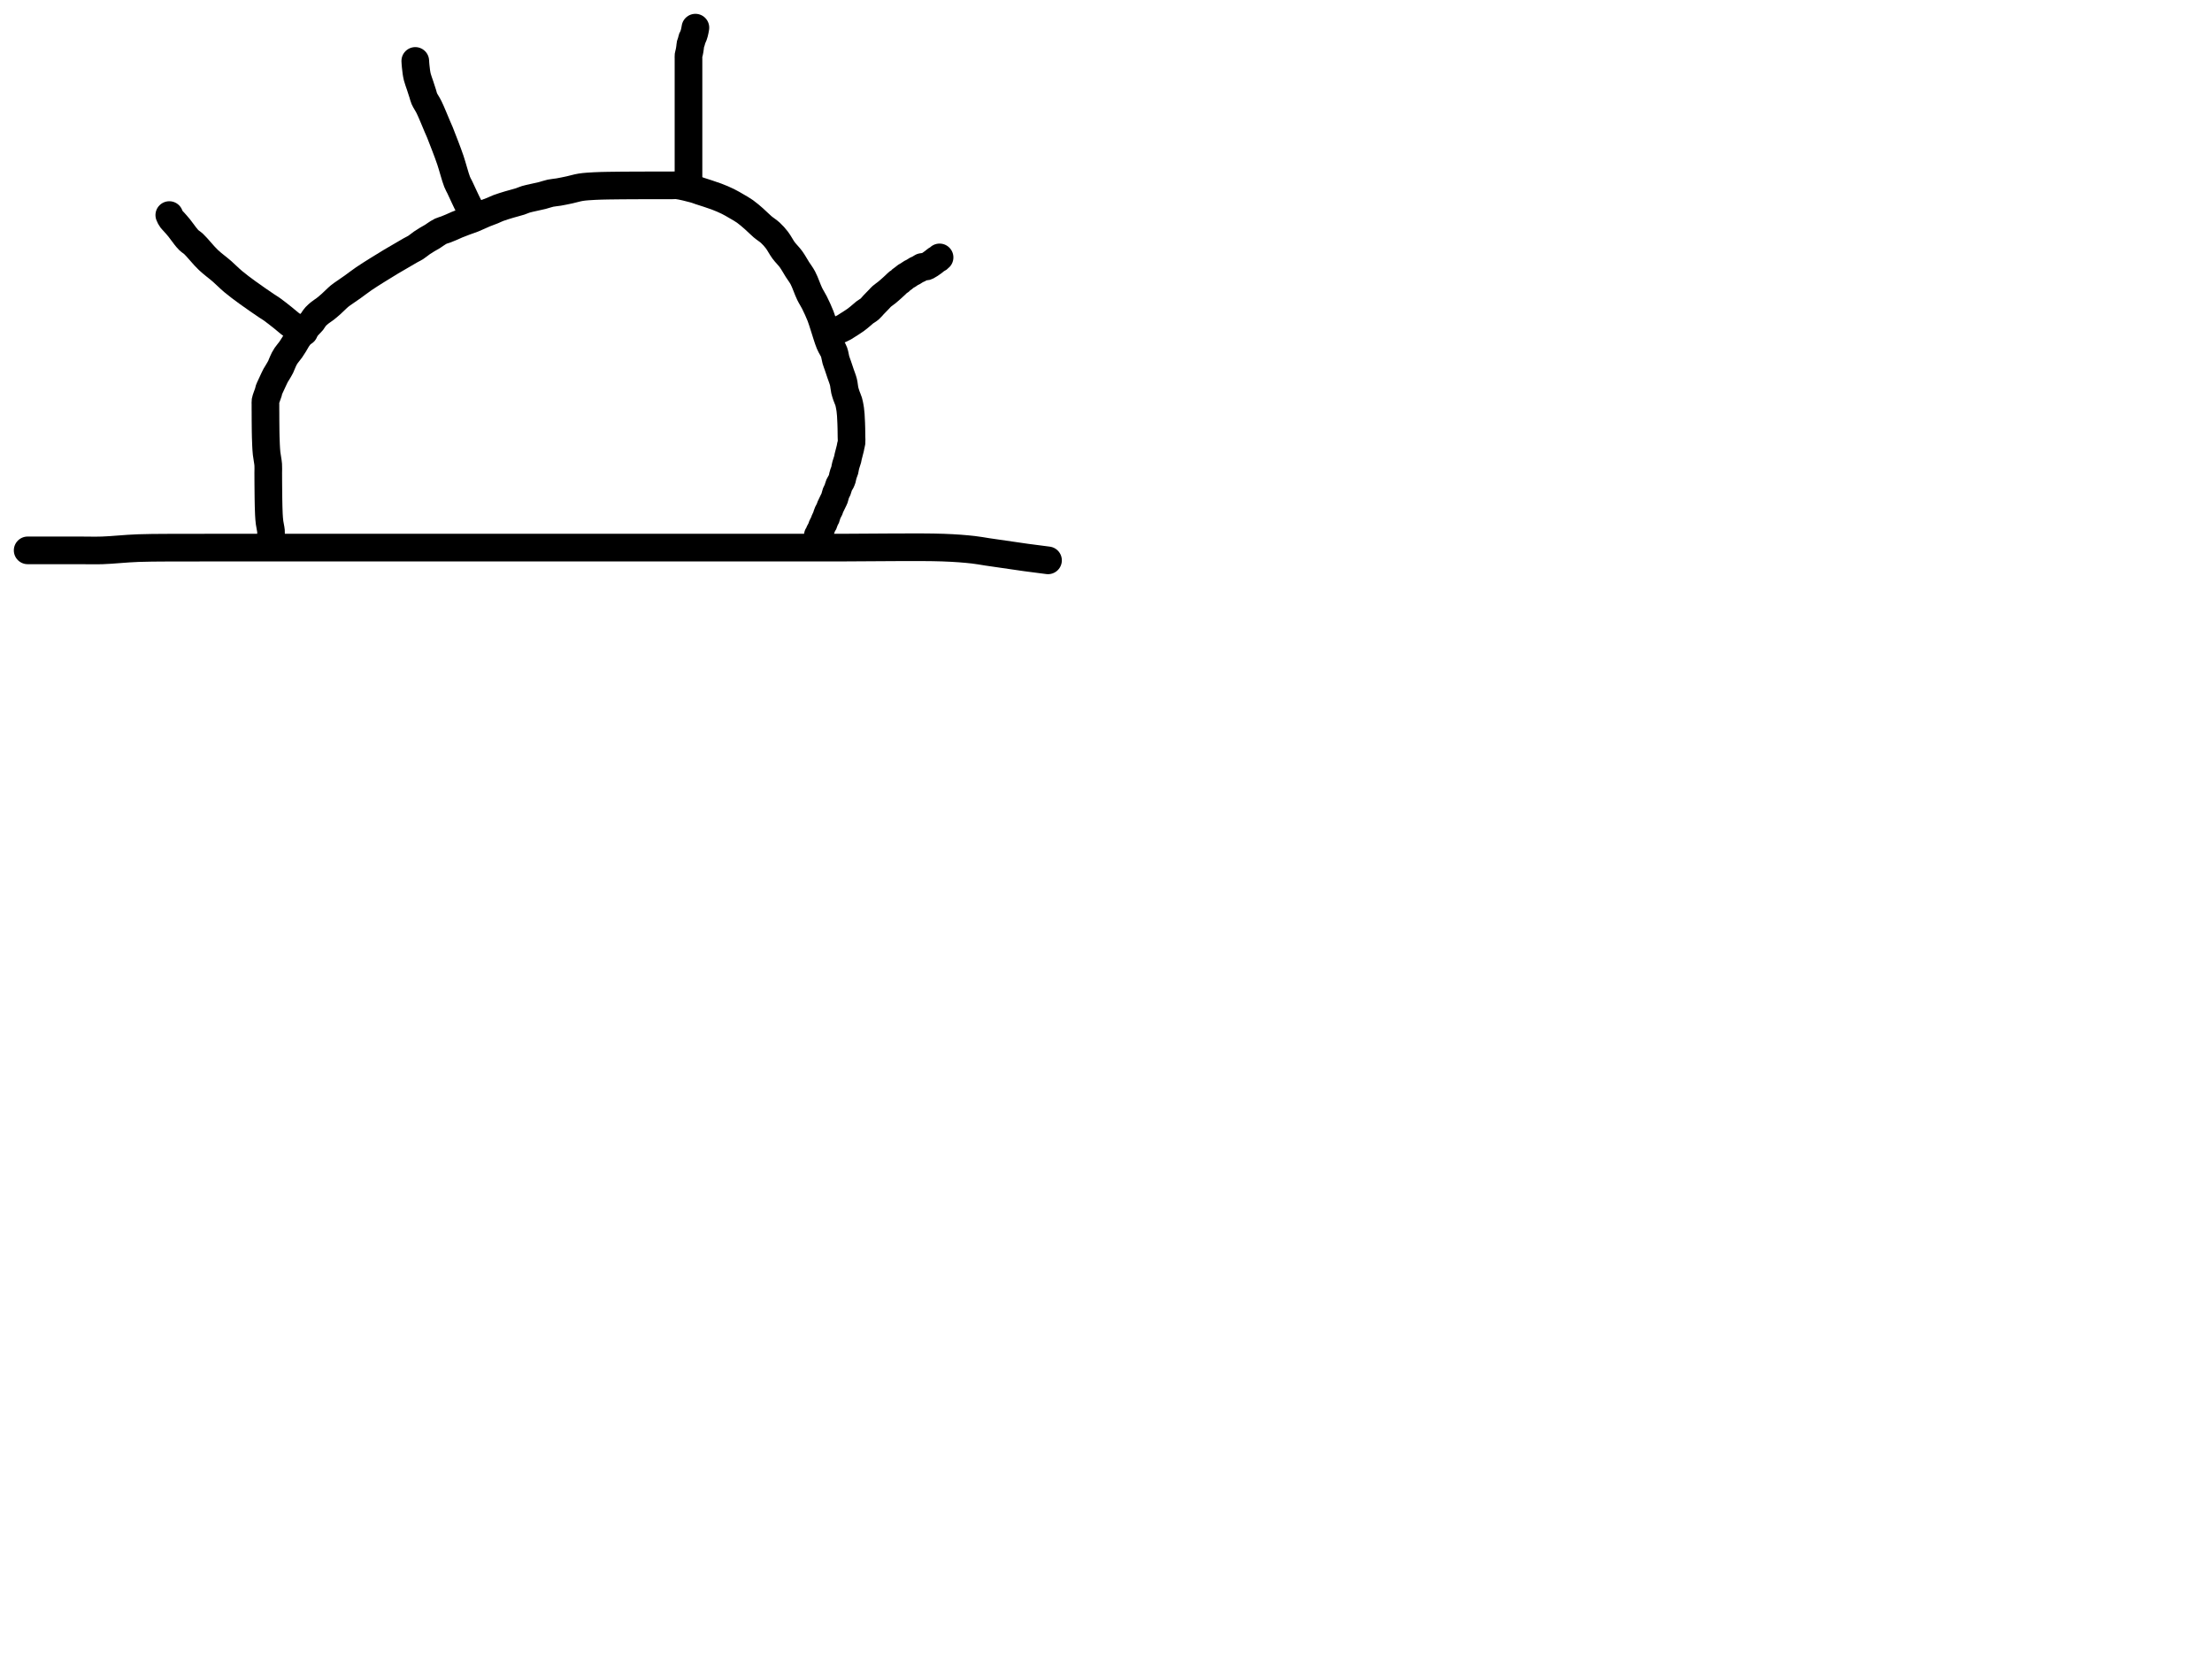 <?xml version="1.0" encoding="utf-8"?>
<!-- Generator: SketchAPI 2022.10.18.0 https://api.sketch.io -->
<svg version="1.1" xmlns="http://www.w3.org/2000/svg" xmlns:xlink="http://www.w3.org/1999/xlink" xmlns:sketchjs="https://sketch.io/dtd/" sketchjs:metadata="eyJuYW1lIjoiRHJhd2luZy5za2V0Y2hwYWQiLCJzdXJmYWNlIjp7ImlzUGFpbnQiOnRydWUsIm1ldGhvZCI6ImZpbGwiLCJibGVuZCI6Im5vcm1hbCIsImVuYWJsZWQiOnRydWUsIm9wYWNpdHkiOjEsInR5cGUiOiJjb2xvciIsImNvbG9yIjoiI2ZmZmZmZiIsImlzRmlsbCI6dHJ1ZX0sImNsaXBQYXRoIjp7ImVuYWJsZWQiOnRydWUsInN0eWxlIjp7InN0cm9rZVN0eWxlIjoiYmxhY2siLCJsaW5lV2lkdGgiOjF9fSwiZGVzY3JpcHRpb24iOiJNYWRlIHdpdGggU2tldGNocGFkIiwibWV0YWRhdGEiOnt9LCJleHBvcnREUEkiOjcyLCJleHBvcnRGb3JtYXQiOiJwbmciLCJleHBvcnRRdWFsaXR5IjowLjk1LCJ1bml0cyI6InB4Iiwid2lkdGgiOjE0NTQsImhlaWdodCI6ODMzLCJwYWdlcyI6W3sid2lkdGgiOjE0NTQsImhlaWdodCI6ODMzfV0sInV1aWQiOiI2ODU4MTcxYS1lNWM3LTQxZGItODBiZi04NTA3ZWQwNGUyZTUifQ==" width="800" height="600" viewBox="0 0 800 600">
<path style="fill: none; stroke: #000000; mix-blend-mode: source-over; stroke-dasharray: none; stroke-dashoffset: 0; stroke-linecap: round; stroke-linejoin: round; stroke-miterlimit: 4; stroke-opacity: 1; stroke-width: 10;" sketchjs:tool="pencil" d="M0 1.14 C0 1.14 0.609 1.14 1 1.14 1.552 1.14 2.219 1.14 3 1.14 4.105 1.14 5.309 1.14 7 1.14 9.928 1.14 15.404 1.14 19 1.14 21.936 1.14 24.012 1.234 27 1.14 30.814 1.02 35.207 0.49 40.01 0.32 45.958 0.109 55.046 0.187 60 0.16 62.932 0.144 64.191 0.144 67 0.14 71.247 0.134 77.51 0.14 83 0.14 88.823 0.14 94.633 0.14 101 0.14 108.197 0.14 115.376 0.14 124 0.14 135.085 0.14 153.138 0.14 162 0.14 166.768 0.14 169.333 0.14 173 0.14 176.667 0.14 179.326 0.14 184 0.14 192.218 0.14 207.021 0.14 218 0.14 228.313 0.14 238.263 0.14 248 0.14 257.237 0.14 266.674 0.14 275 0.14 282.166 0.14 287.361 0.14 295 0.14 305.249 0.14 322.458 -0.162 331 0.14 335.73 0.307 339.057 0.592 342.01 0.92 344.013 1.142 344.936 1.37 347.03 1.68 350.525 2.198 357.01 3.157 361.03 3.71 364.066 4.127 369.03 4.75 369.03 4.75 " transform="matrix(1.0,0.0,0.0,1.0,10.0,197.907)"/>
<path style="fill: none; stroke: #000000; mix-blend-mode: source-over; stroke-dasharray: none; stroke-dashoffset: 0; stroke-linecap: round; stroke-linejoin: round; stroke-miterlimit: 4; stroke-opacity: 1; stroke-width: 10;" sketchjs:tool="pencil" d="M2.03 127.04 C2.03 127.04 2.03 127.04 2.03 127.04 2.03 127.04 2.091 125.773 2.03 125.04 1.954 124.13 1.647 123.01 1.52 122 1.395 121.007 1.334 120.193 1.27 119.03 1.179 117.381 1.145 114.947 1.11 113.04 1.078 111.298 1.072 109.614 1.06 108.04 1.049 106.632 1.045 105.278 1.04 104.04 1.036 102.968 1.108 102.111 1.03 101.04 0.939 99.793 0.583 98.254 0.45 97.01 0.336 95.944 0.293 95.025 0.24 94.03 0.187 93.035 0.155 91.937 0.13 91.04 0.109 90.307 0.101 89.774 0.09 89.04 0.077 88.141 0.067 86.772 0.06 86.04 0.056 85.617 0.053 85.463 0.05 85.04 0.045 84.308 0.045 82.772 0.04 82.04 0.037 81.617 0.032 81.431 0.03 81.04 0.027 80.488 0.03 79.592 0.03 79.04 0.03 78.649 -0.038 78.459 0.03 78.04 0.154 77.276 0.865 75.635 1.08 74.89 1.196 74.488 1.2 74.275 1.31 73.95 1.436 73.578 1.622 73.229 1.82 72.79 2.083 72.206 2.441 71.434 2.76 70.76 3.078 70.087 3.418 69.322 3.73 68.75 3.974 68.304 4.181 68.028 4.44 67.59 4.773 67.028 5.297 66.168 5.55 65.65 5.71 65.322 5.746 65.156 5.89 64.82 6.117 64.289 6.501 63.357 6.8 62.78 7.033 62.331 7.193 62.058 7.49 61.62 7.917 60.99 8.685 60.124 9.19 59.41 9.639 58.775 10.003 58.188 10.39 57.56 10.78 56.928 11.166 56.182 11.52 55.63 11.798 55.197 12.036 54.871 12.31 54.5 12.586 54.127 12.875 53.761 13.17 53.4 13.465 53.038 13.772 52.683 14.08 52.33 14.389 51.976 14.702 51.628 15.02 51.28 15.339 50.931 15.666 50.585 15.99 50.24 16.313 49.895 16.712 49.526 16.96 49.21 17.145 48.975 17.218 48.795 17.39 48.55 17.619 48.224 17.885 47.815 18.23 47.44 18.653 46.98 19.239 46.48 19.79 46.04 20.354 45.589 20.966 45.244 21.58 44.77 22.274 44.234 22.958 43.652 23.73 42.97 24.679 42.131 25.92 40.829 26.83 40.08 27.483 39.543 27.932 39.273 28.6 38.8 29.458 38.193 30.501 37.502 31.56 36.75 32.807 35.865 34.173 34.786 35.6 33.81 37.14 32.756 38.855 31.693 40.5 30.66 42.145 29.626 43.668 28.689 45.47 27.61 47.589 26.342 50.817 24.461 52.43 23.55 53.279 23.071 53.73 22.901 54.39 22.48 55.125 22.01 55.901 21.324 56.62 20.83 57.263 20.389 57.857 20.023 58.49 19.64 59.124 19.256 59.867 18.878 60.42 18.53 60.856 18.256 61.127 18.029 61.56 17.75 62.109 17.397 62.825 16.896 63.46 16.6 64.036 16.331 64.592 16.234 65.19 16.01 65.85 15.763 66.567 15.461 67.25 15.17 67.934 14.878 68.544 14.571 69.29 14.26 70.177 13.891 71.245 13.488 72.23 13.12 73.215 12.752 74.14 12.474 75.2 12.05 76.46 11.546 78.024 10.767 79.28 10.25 80.337 9.815 81.341 9.484 82.23 9.12 82.976 8.814 83.472 8.532 84.27 8.23 85.353 7.82 86.86 7.366 88.17 6.97 89.484 6.573 91.036 6.21 92.14 5.85 92.948 5.586 93.333 5.343 94.21 5.08 95.661 4.645 98.463 4.14 100.1 3.72 101.284 3.416 102.131 3.073 103.14 2.86 104.114 2.655 105.003 2.628 106.05 2.45 107.289 2.239 108.748 1.93 110.09 1.64 111.431 1.35 112.685 0.933 114.1 0.71 115.653 0.465 117.388 0.385 119.04 0.29 120.698 0.195 122.366 0.175 124.03 0.14 125.696 0.105 127.287 0.095 129.03 0.08 130.939 0.064 133.121 0.057 135.03 0.05 136.773 0.044 138.223 0.042 140.03 0.04 142.168 0.038 145.404 0.04 147.03 0.04 147.899 0.04 148.189 -0.052 149.03 0.04 150.512 0.203 153.614 0.976 155.1 1.39 155.983 1.636 156.307 1.798 157.18 2.09 158.662 2.586 161.384 3.406 163.18 4.09 164.687 4.664 166.012 5.232 167.27 5.85 168.398 6.405 169.368 6.988 170.4 7.59 171.435 8.194 172.457 8.75 173.47 9.47 174.563 10.247 175.654 11.209 176.71 12.13 177.771 13.056 178.789 14.136 179.82 15.01 180.768 15.813 181.782 16.396 182.65 17.2 183.511 17.997 184.259 18.829 185.01 19.81 185.851 20.908 186.54 22.353 187.4 23.52 188.239 24.659 189.269 25.595 190.1 26.74 190.952 27.914 191.69 29.309 192.44 30.49 193.118 31.557 193.761 32.317 194.4 33.52 195.242 35.105 196.064 37.667 196.85 39.28 197.444 40.499 197.992 41.237 198.58 42.41 199.3 43.848 200.183 45.757 200.79 47.31 201.319 48.664 201.603 49.756 202.08 51.19 202.674 52.973 203.388 55.527 204.08 57.19 204.599 58.436 205.3 59.318 205.68 60.36 206.019 61.291 206.084 62.271 206.33 63.12 206.547 63.868 206.791 64.443 207.05 65.2 207.36 66.108 207.723 67.2 208.06 68.2 208.397 69.2 208.822 70.2 209.07 71.2 209.308 72.16 209.337 73.203 209.54 74.08 209.715 74.839 209.934 75.479 210.17 76.17 210.407 76.866 210.757 77.56 210.96 78.24 211.149 78.872 211.27 79.587 211.37 80.11 211.442 80.485 211.479 80.699 211.53 81.08 211.602 81.621 211.675 82.324 211.73 83.05 211.798 83.942 211.851 85.31 211.88 86.04 211.897 86.462 211.9 86.707 211.91 87.04 211.92 87.373 211.931 87.617 211.94 88.04 211.956 88.772 211.97 90.141 211.98 91.04 211.989 91.774 212.063 92.477 212 93.04 211.953 93.461 211.815 93.777 211.74 94.13 211.67 94.459 211.65 94.682 211.56 95.09 211.398 95.823 210.946 97.41 210.78 98.14 210.688 98.545 210.686 98.715 210.59 99.09 210.445 99.654 210.084 100.618 209.93 101.18 209.828 101.553 209.775 101.804 209.71 102.12 209.645 102.437 209.631 102.749 209.54 103.08 209.437 103.453 209.221 103.874 209.1 104.24 208.994 104.559 208.916 104.842 208.84 105.15 208.763 105.462 208.74 105.772 208.64 106.1 208.526 106.472 208.355 106.879 208.17 107.26 207.978 107.656 207.694 107.989 207.5 108.43 207.273 108.944 207.15 109.662 206.94 110.18 206.763 110.617 206.53 110.909 206.36 111.35 206.157 111.877 206.048 112.621 205.85 113.15 205.686 113.589 205.51 113.878 205.3 114.32 205.023 114.902 204.554 115.802 204.33 116.34 204.186 116.686 204.154 116.903 204.02 117.21 203.86 117.576 203.572 118.017 203.41 118.38 203.275 118.682 203.186 118.939 203.09 119.23 202.992 119.529 202.929 119.921 202.83 120.15 202.765 120.3 202.696 120.357 202.62 120.5 202.509 120.71 202.359 121.023 202.25 121.3 202.138 121.586 202.071 121.963 201.96 122.19 201.883 122.347 201.796 122.41 201.71 122.56 201.589 122.769 201.442 123.069 201.33 123.34 201.215 123.619 201.163 123.904 201.03 124.21 200.871 124.577 200.574 125.015 200.41 125.38 200.274 125.684 200.213 126.018 200.09 126.24 200.002 126.4 199.8 126.62 199.8 126.62 " transform="matrix(1.0,0.0,0.0,1.0,95.974,67.002)"/>
<path style="fill: none; stroke: #000000; mix-blend-mode: source-over; stroke-dasharray: none; stroke-dashoffset: 0; stroke-linecap: round; stroke-linejoin: round; stroke-miterlimit: 4; stroke-opacity: 1; stroke-width: 10;" sketchjs:tool="pencil" d="M48.77 42.26 C48.77 42.26 48.77 42.26 48.77 42.26 48.77 42.26 47.984 41.885 47.46 41.6 46.64 41.153 45.381 40.485 44.36 39.78 43.258 39.018 42.244 38.053 41.1 37.15 39.851 36.165 38.235 34.87 37.15 34.1 36.427 33.587 36.104 33.438 35.29 32.89 33.688 31.812 30.374 29.545 28.23 27.98 26.381 26.63 24.732 25.414 23.15 24.09 21.665 22.847 20.449 21.564 18.99 20.29 17.435 18.932 15.696 17.729 14.08 16.19 12.298 14.493 10.117 11.683 8.81 10.47 8.122 9.831 7.634 9.623 7.12 9.13 6.611 8.642 6.24 8.15 5.74 7.53 5.088 6.721 4.287 5.534 3.58 4.66 2.953 3.885 2.246 3.112 1.73 2.53 1.366 2.12 1.033 1.81 0.79 1.49 0.606 1.248 0.489 1.052 0.36 0.81 0.224 0.556 0 0 0 0 " transform="matrix(1.0,0.0,0.0,1.0,61.228,77.78)"/>
<path style="fill: none; stroke: #000000; mix-blend-mode: source-over; stroke-dasharray: none; stroke-dashoffset: 0; stroke-linecap: round; stroke-linejoin: round; stroke-miterlimit: 4; stroke-opacity: 1; stroke-width: 10;" sketchjs:tool="pencil" d="M20.81 55.01 C20.81 55.01 20.81 55.01 20.81 55.01 20.81 55.01 20.797 54.931 20.76 54.85 20.614 54.528 19.901 53.552 19.37 52.57 18.474 50.914 16.874 47.315 16.1 45.71 15.68 44.839 15.48 44.608 15.12 43.7 14.431 41.962 13.473 38.186 12.69 35.87 12.056 33.994 11.473 32.498 10.84 30.82 10.206 29.141 9.425 27.099 8.89 25.8 8.546 24.965 8.383 24.644 8 23.76 7.292 22.125 5.897 18.612 4.99 16.76 4.368 15.491 3.65 14.542 3.26 13.63 2.98 12.975 2.922 12.534 2.71 11.87 2.432 11 2.059 9.862 1.73 8.86 1.402 7.859 0.971 6.754 0.74 5.86 0.559 5.158 0.478 4.593 0.38 3.95 0.281 3.303 0.207 2.533 0.15 1.99 0.11 1.605 0.085 1.331 0.06 1 0.035 0.668 0 0 0 0 " transform="matrix(1.0,0.0,0.0,1.0,150.193,22.036)"/>
<path style="fill: none; stroke: #000000; mix-blend-mode: source-over; stroke-dasharray: none; stroke-dashoffset: 0; stroke-linecap: round; stroke-linejoin: round; stroke-miterlimit: 4; stroke-opacity: 1; stroke-width: 10;" sketchjs:tool="pencil" d="M0.02 56.04 C0.02 56.04 0.02 56.04 0.02 56.04 0.02 56.04 0.02 55.463 0.02 55.04 0.02 54.308 0.02 53.167 0.02 52.04 0.02 50.585 0.02 48.331 0.02 47.04 0.02 46.223 0.02 45.909 0.02 45.04 0.02 43.414 0.02 40.178 0.02 38.04 0.02 36.233 0.02 34.331 0.02 33.04 0.02 32.223 0.02 31.821 0.02 31.04 0.02 29.935 0.02 28.278 0.02 27.04 0.02 25.968 0.02 25.04 0.02 24.04 0.02 23.04 0.02 21.772 0.02 21.04 0.02 20.617 0.02 20.373 0.02 20.04 0.02 19.707 0.02 19.373 0.02 19.04 0.02 18.707 0.02 18.373 0.02 18.04 0.02 17.707 0.02 17.373 0.02 17.04 0.02 16.707 0.02 16.373 0.02 16.04 0.02 15.707 0.02 15.373 0.02 15.04 0.02 14.707 0.02 14.373 0.02 14.04 0.02 13.707 0.02 13.373 0.02 13.04 0.02 12.707 0.02 12.373 0.02 12.04 0.02 11.707 0.02 11.373 0.02 11.04 0.02 10.707 -0.021 10.378 0.02 10.04 0.064 9.682 0.213 9.303 0.29 8.95 0.362 8.621 0.417 8.312 0.47 7.99 0.524 7.666 0.57 7.337 0.61 7.01 0.65 6.684 0.656 6.244 0.71 6.03 0.738 5.92 0.771 5.896 0.81 5.79 0.885 5.588 1.015 5.203 1.1 4.9 1.186 4.593 1.229 4.186 1.32 3.96 1.377 3.82 1.442 3.775 1.51 3.64 1.616 3.431 1.756 3.095 1.86 2.81 1.966 2.519 2.059 2.215 2.14 1.91 2.222 1.602 2.287 1.287 2.35 0.97 2.414 0.65 2.52 0 2.52 0 " transform="matrix(1.0,0.0,0.0,1.0,248.982,10.0)"/>
<path style="fill: none; stroke: #000000; mix-blend-mode: source-over; stroke-dasharray: none; stroke-dashoffset: 0; stroke-linecap: round; stroke-linejoin: round; stroke-miterlimit: 4; stroke-opacity: 1; stroke-width: 10;" sketchjs:tool="pencil" d="M0 25.95 C0 25.95 0 25.95 0 25.95 0 25.95 0 25.95 0 25.95 0 25.95 0.901 25.527 1.32 25.29 1.723 25.062 1.997 24.864 2.47 24.56 3.239 24.065 4.582 23.252 5.49 22.59 6.29 22.007 7.066 21.326 7.66 20.83 8.082 20.478 8.317 20.229 8.73 19.91 9.246 19.512 9.997 19.13 10.54 18.66 11.067 18.204 11.437 17.68 11.95 17.14 12.549 16.509 13.377 15.672 13.92 15.11 14.304 14.713 14.512 14.436 14.9 14.09 15.38 13.662 16.117 13.183 16.62 12.78 17.026 12.455 17.344 12.177 17.7 11.87 18.054 11.564 18.402 11.254 18.75 10.94 19.099 10.624 19.445 10.302 19.79 9.98 20.135 9.658 20.504 9.258 20.82 9.01 21.055 8.825 21.288 8.737 21.48 8.58 21.653 8.438 21.761 8.265 21.93 8.12 22.114 7.963 22.316 7.855 22.55 7.68 22.867 7.442 23.313 7.036 23.65 6.81 23.911 6.635 24.113 6.565 24.38 6.4 24.722 6.189 25.169 5.833 25.52 5.63 25.798 5.469 26.019 5.406 26.3 5.25 26.651 5.055 27.094 4.719 27.45 4.53 27.738 4.377 27.971 4.32 28.26 4.17 28.617 3.985 29.42 3.48 29.42 3.48 29.42 3.48 29.42 3.48 29.42 3.48 29.42 3.48 29.802 3.419 30.03 3.39 30.32 3.353 30.805 3.339 31.02 3.28 31.131 3.249 31.152 3.227 31.26 3.17 31.504 3.042 32.041 2.727 32.42 2.48 32.804 2.23 33.179 1.957 33.55 1.68 33.923 1.401 34.312 1.034 34.65 0.81 34.91 0.637 35.177 0.559 35.38 0.41 35.552 0.284 35.81 0 35.81 0 " transform="matrix(1.0,0.0,0.0,1.0,304.0,93.094)"/>
</svg>
